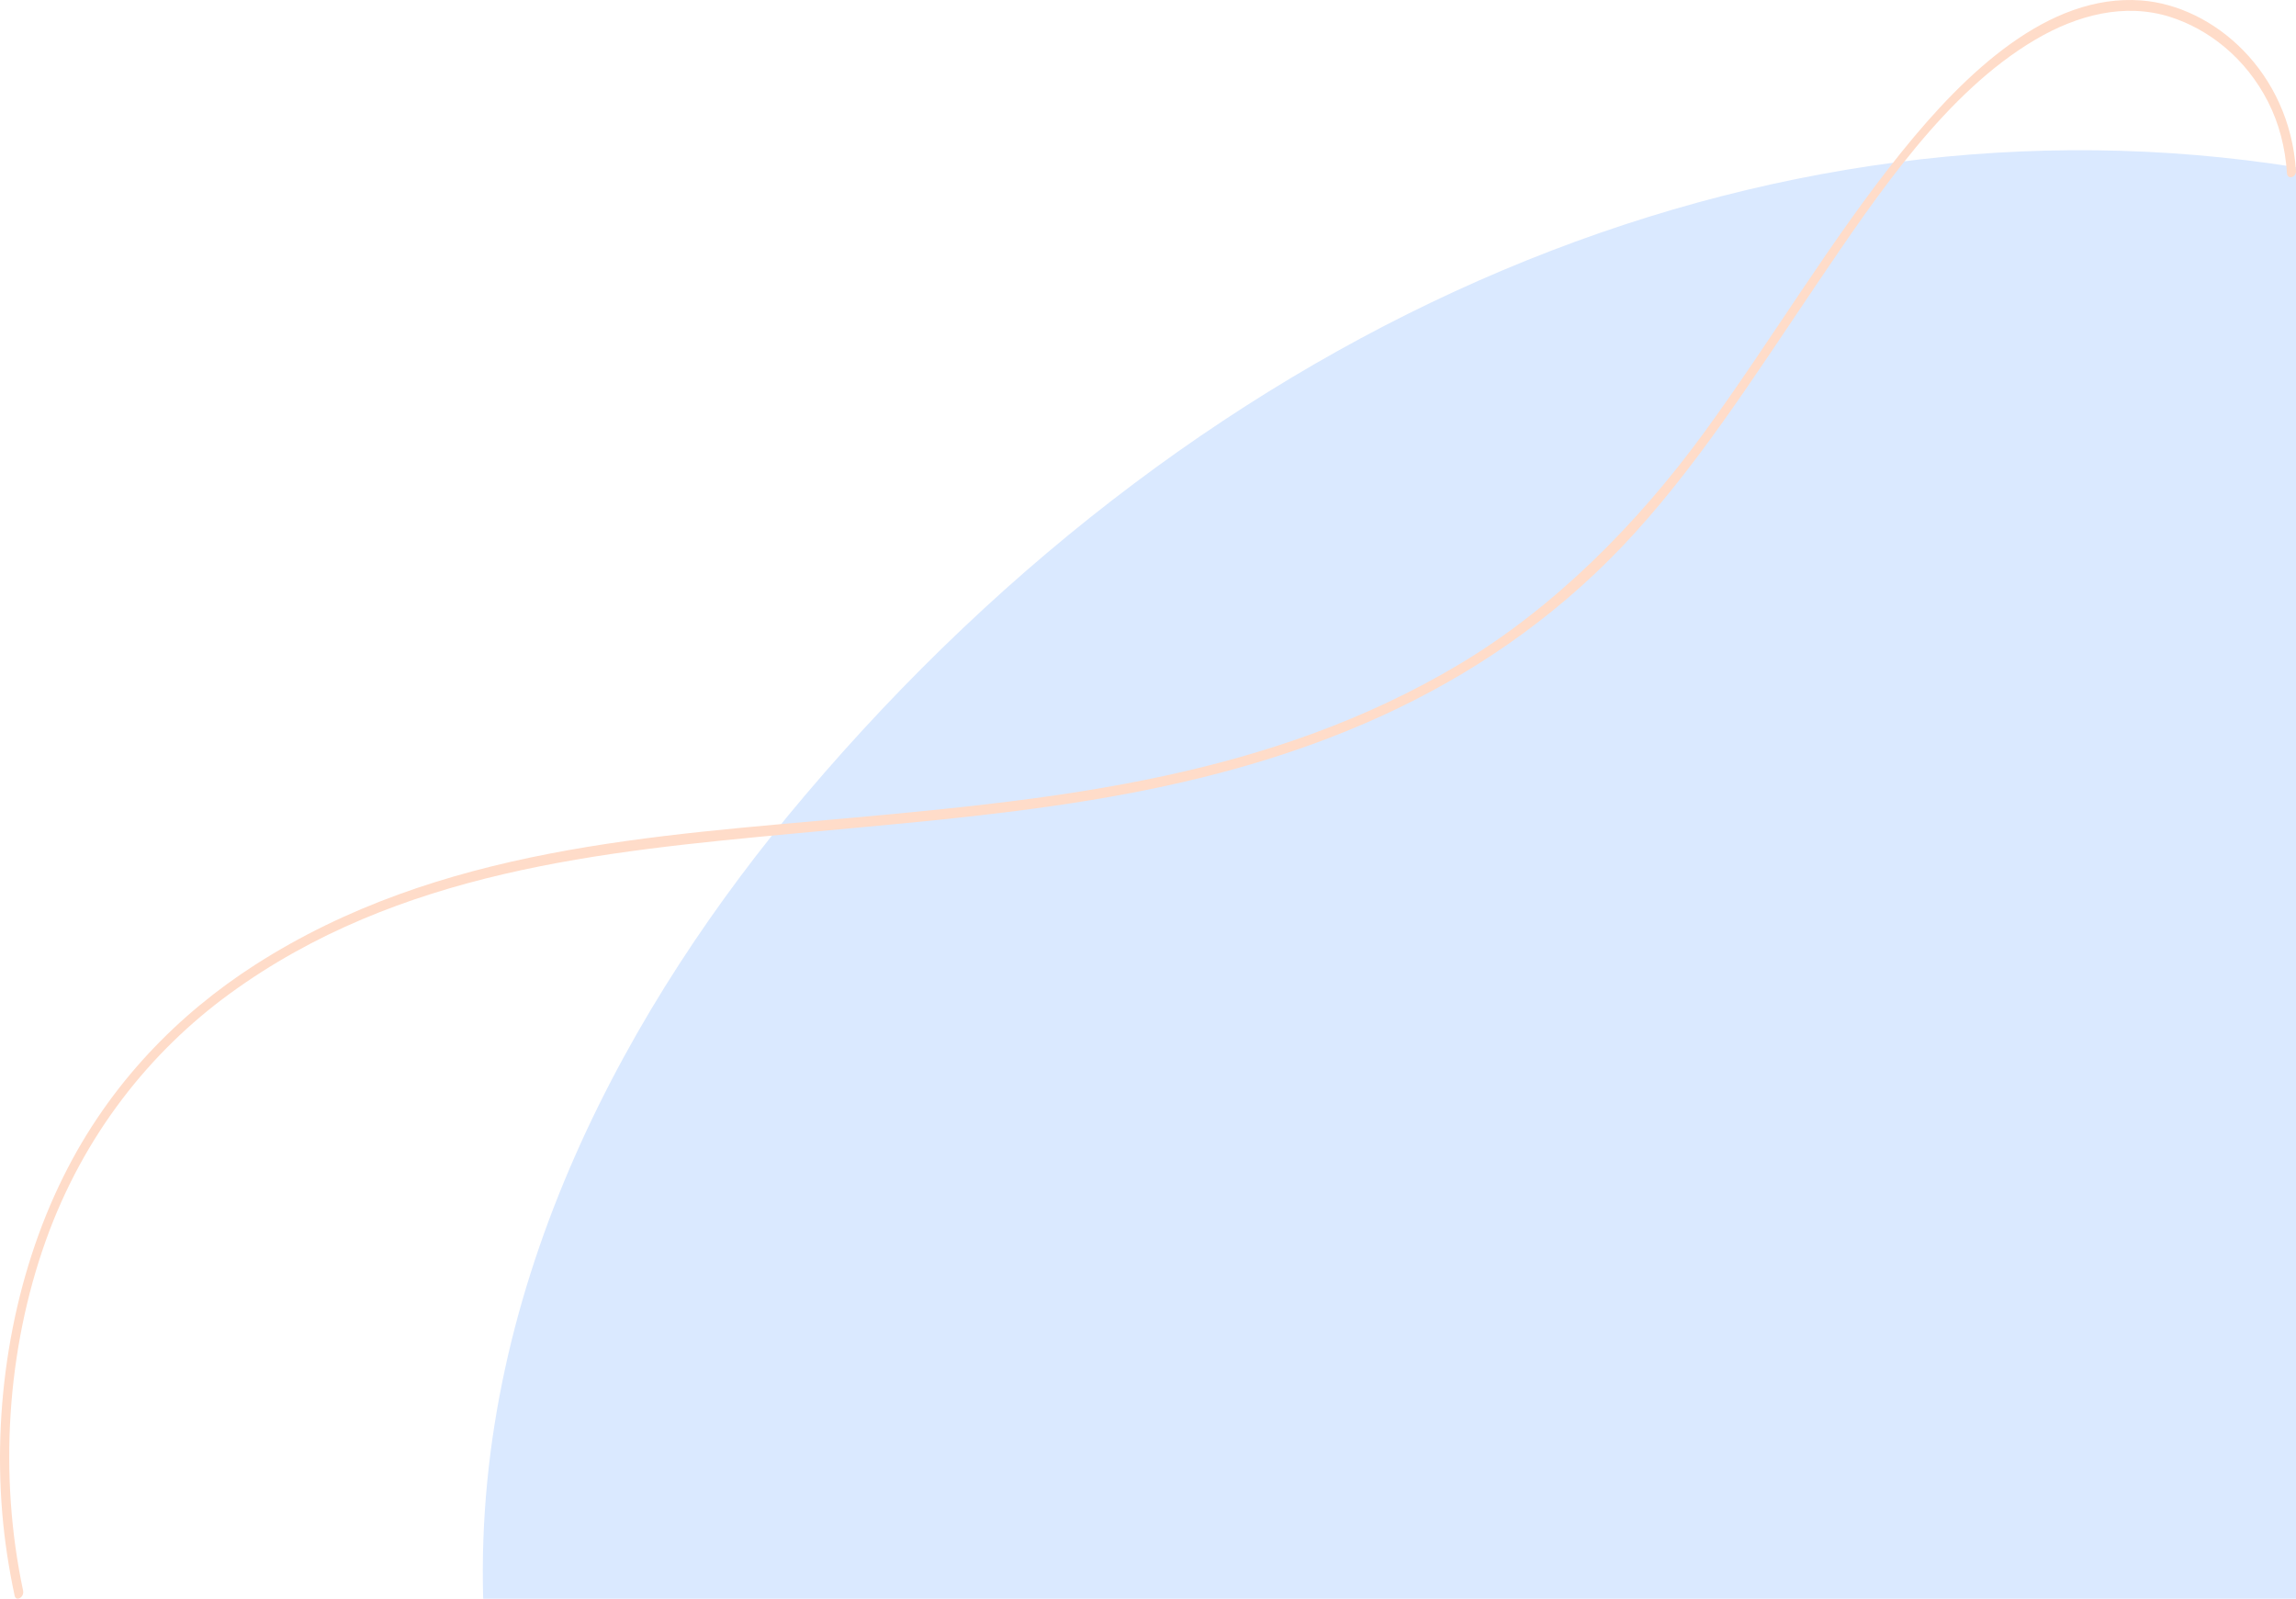 <svg width="214" height="149" viewBox="0 0 214 149" fill="none" xmlns="http://www.w3.org/2000/svg">
<path d="M45.035 149C44.188 119.547 58.714 93.405 74.951 74.224C112.812 29.487 164.461 7.707 214 15.586V149H45.035Z" fill="#DAE9FF"/>
<path d="M2.156 148.261C-0.135 137.491 0.641 125.797 4.26 115.65C7.803 105.719 14.053 97.986 21.379 92.639C37.139 81.13 56.217 79.363 73.901 77.696C92.385 75.955 111.175 74.767 128.802 66.714C136.846 63.039 144.536 57.919 151.169 50.965C157.967 43.837 163.527 35.046 169.266 26.574C175.118 17.931 181.434 8.575 189.689 3.704C193.593 1.402 198.016 0.237 202.252 1.573C205.868 2.713 209.316 5.423 211.384 9.47C212.415 11.486 213 13.732 213.156 16.138C213.196 16.787 214.039 16.542 213.999 15.934C213.404 6.693 206.341 0.548 199.566 0.04C190.904 -0.61 183.186 6.797 177.279 14.114C170.663 22.312 165.091 31.745 158.81 40.344C152.528 48.942 144.793 56.657 136.09 61.866C118.463 72.413 98.799 74.451 79.675 76.196C60.969 77.904 40.921 78.936 23.808 89.903C16.696 94.462 10.229 100.952 5.919 109.643C1.331 118.869 -0.695 130.148 0.211 141.037C0.428 143.639 0.826 146.194 1.363 148.718C1.49 149.316 2.28 148.867 2.153 148.265L2.156 148.261Z" fill="#FFDCC9"/>
</svg>

